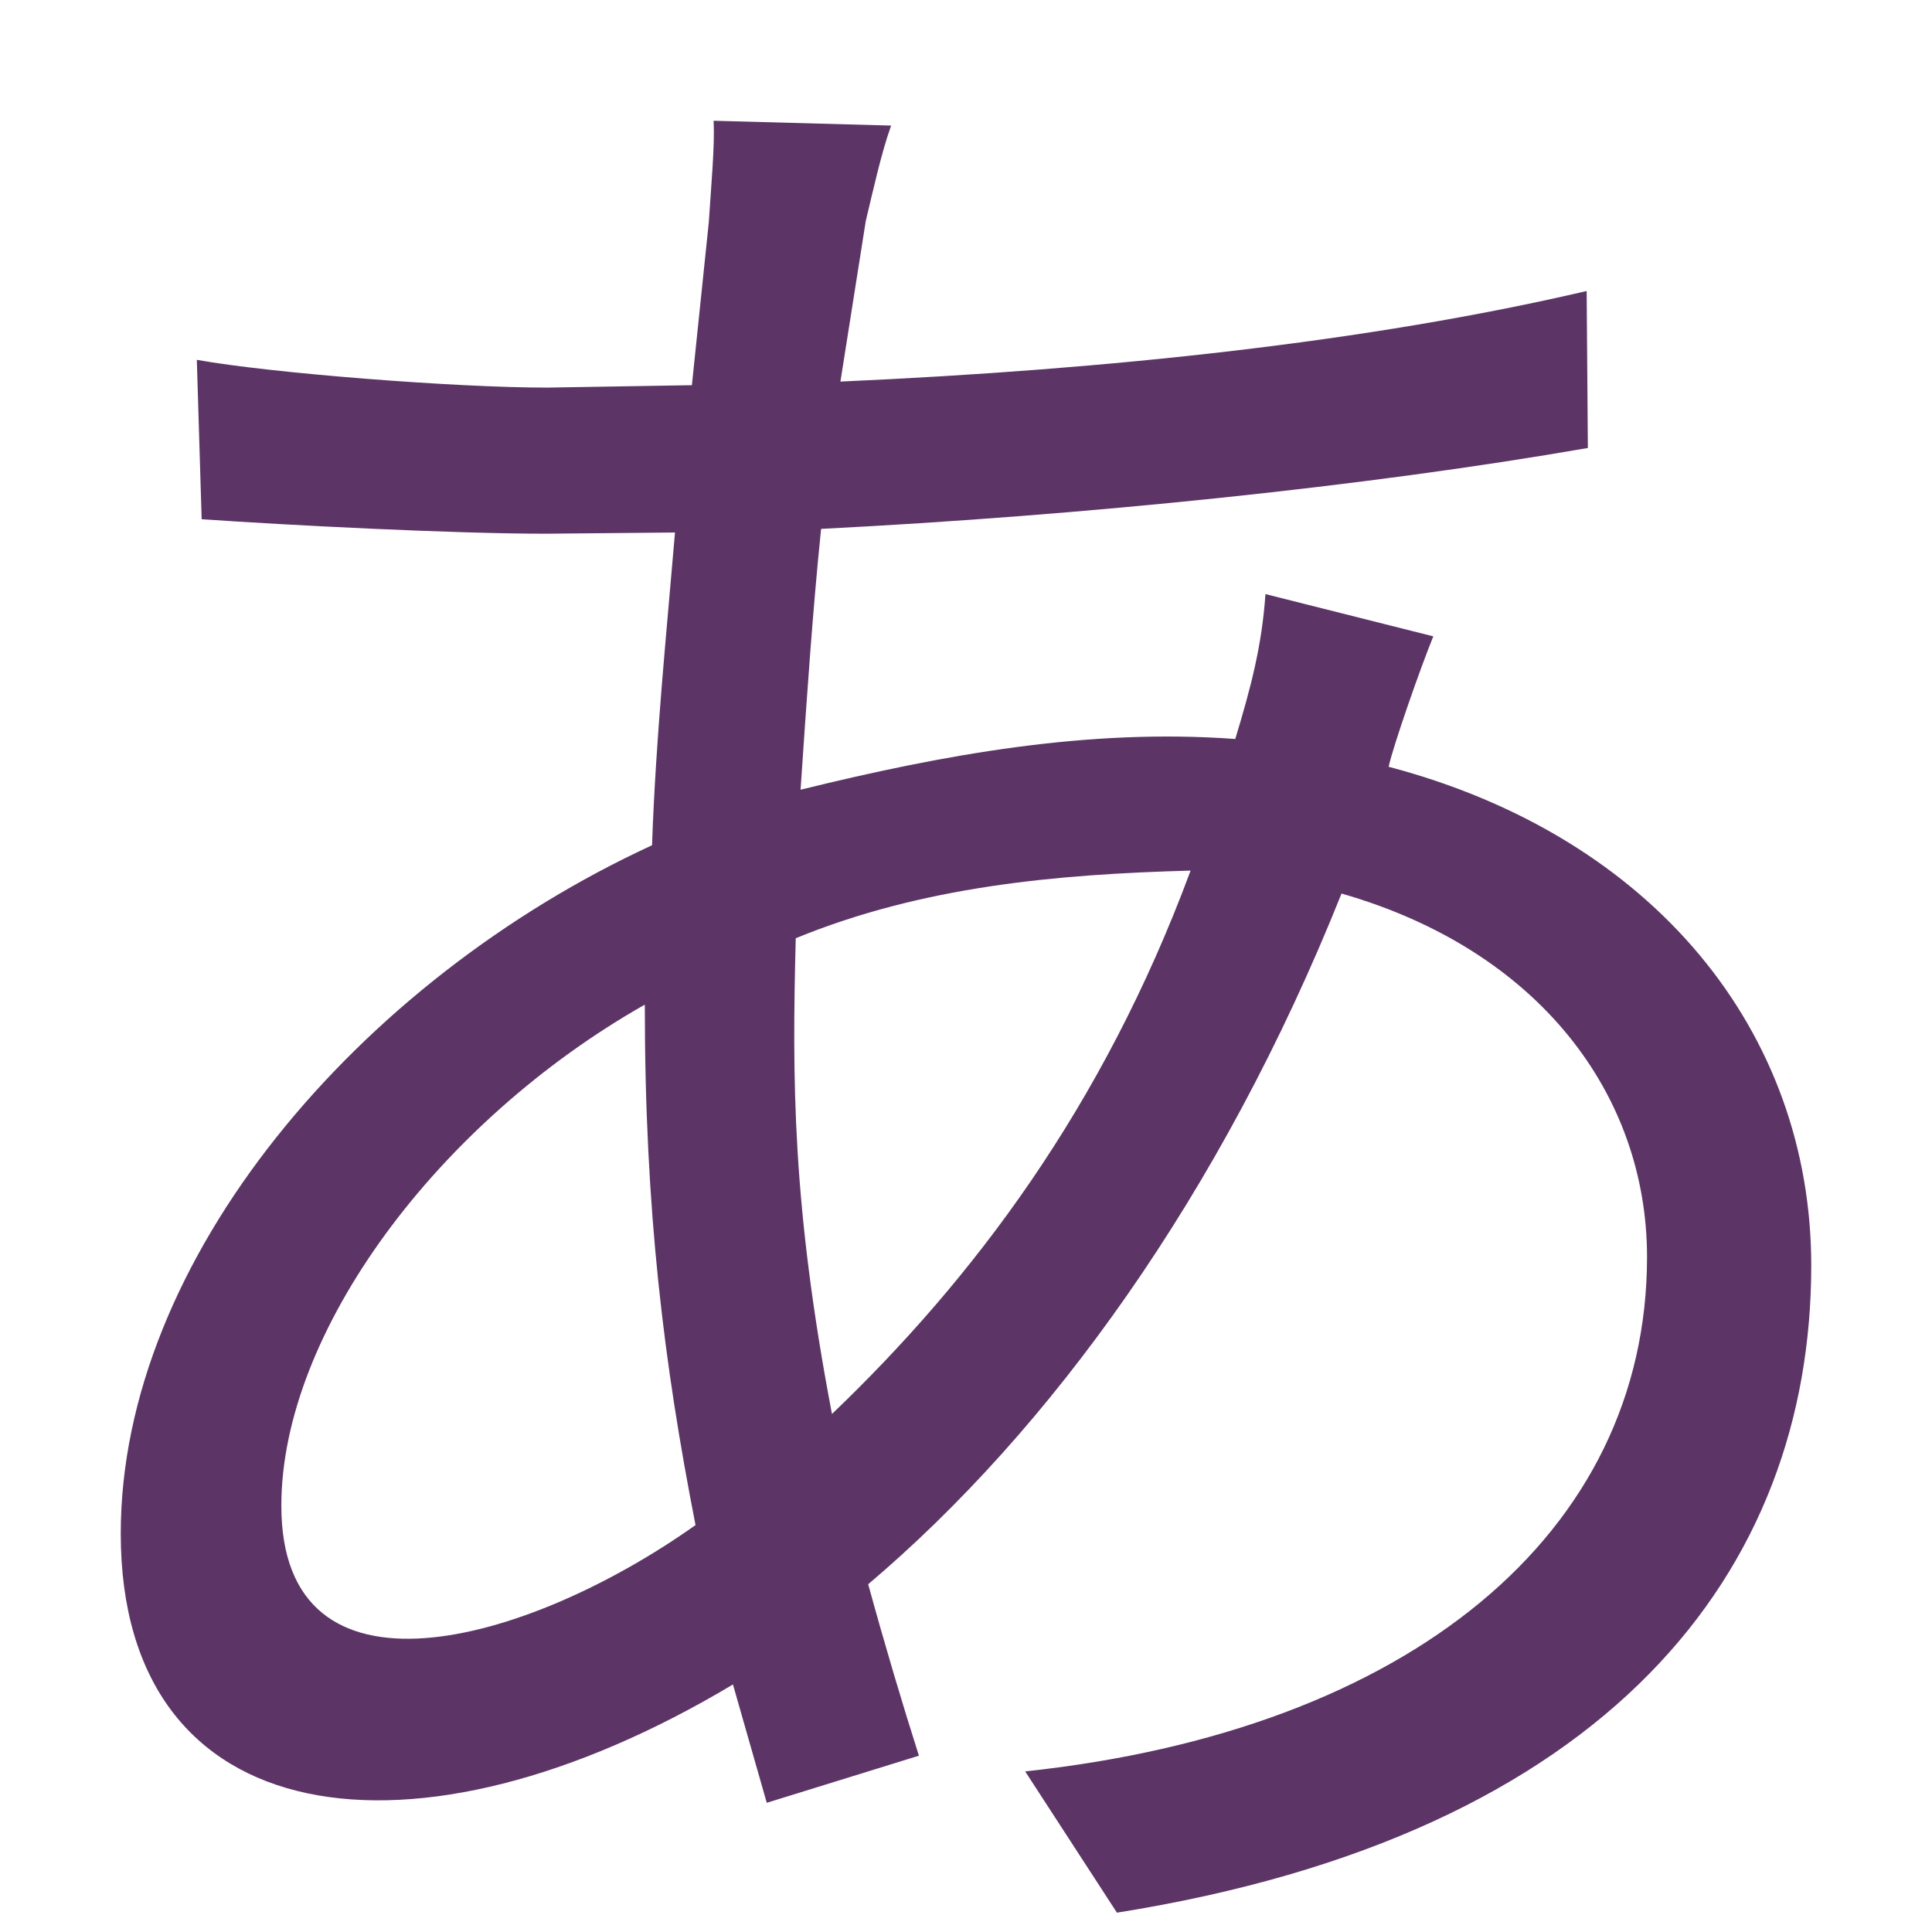 <svg height="16" viewBox="0 0 16 16" width="16" xmlns="http://www.w3.org/2000/svg"><path d="m9.86 7.21c-.73 1.97-1.81 3.39-2.97 4.5-.33-1.73-.33-2.77-.3-3.94 1.05-.43 2.16-.53 3.27-.56zm2.01-1.94-1.39-.35c-.03.43-.12.77-.25 1.2-1.22-.09-2.42.13-3.6.42.05-.74.1-1.48.17-2.16 2.17-.11 4.51-.35 6.35-.67l-.01-1.3c-1.8.42-3.94.65-6.18.75l.21-1.33c.06-.25.13-.57.21-.79l-1.47-.04c.01.21-.02.53-.04.84l-.14 1.35-1.2.02c-.76 0-2.29-.12-2.9-.23l.04 1.32c.72.05 2.09.12 2.85.12l1.07-.01c-.07.83-.16 1.71-.19 2.59-2.43 1.12-4.4 3.43-4.4 5.7 0 2.49 2.43 2.83 5.07 1.25l.28.98 1.26-.39c-.14-.44-.28-.91-.42-1.42 1.5-1.27 2.92-3.22 3.92-5.72 1.64.47 2.53 1.67 2.53 3.01 0 2.29-1.97 3.92-5.15 4.26l.76 1.17c4.08-.65 5.75-2.83 5.75-5.36 0-1.93-1.3-3.55-3.5-4.13.04-.18.26-.81.37-1.08zm-6.53 3.05c0 1.72.16 2.98.42 4.31-1.41 1-3.43 1.55-3.43-.16 0-1.44 1.3-3.18 3.01-4.15z" fill="#5c3566"/></svg>